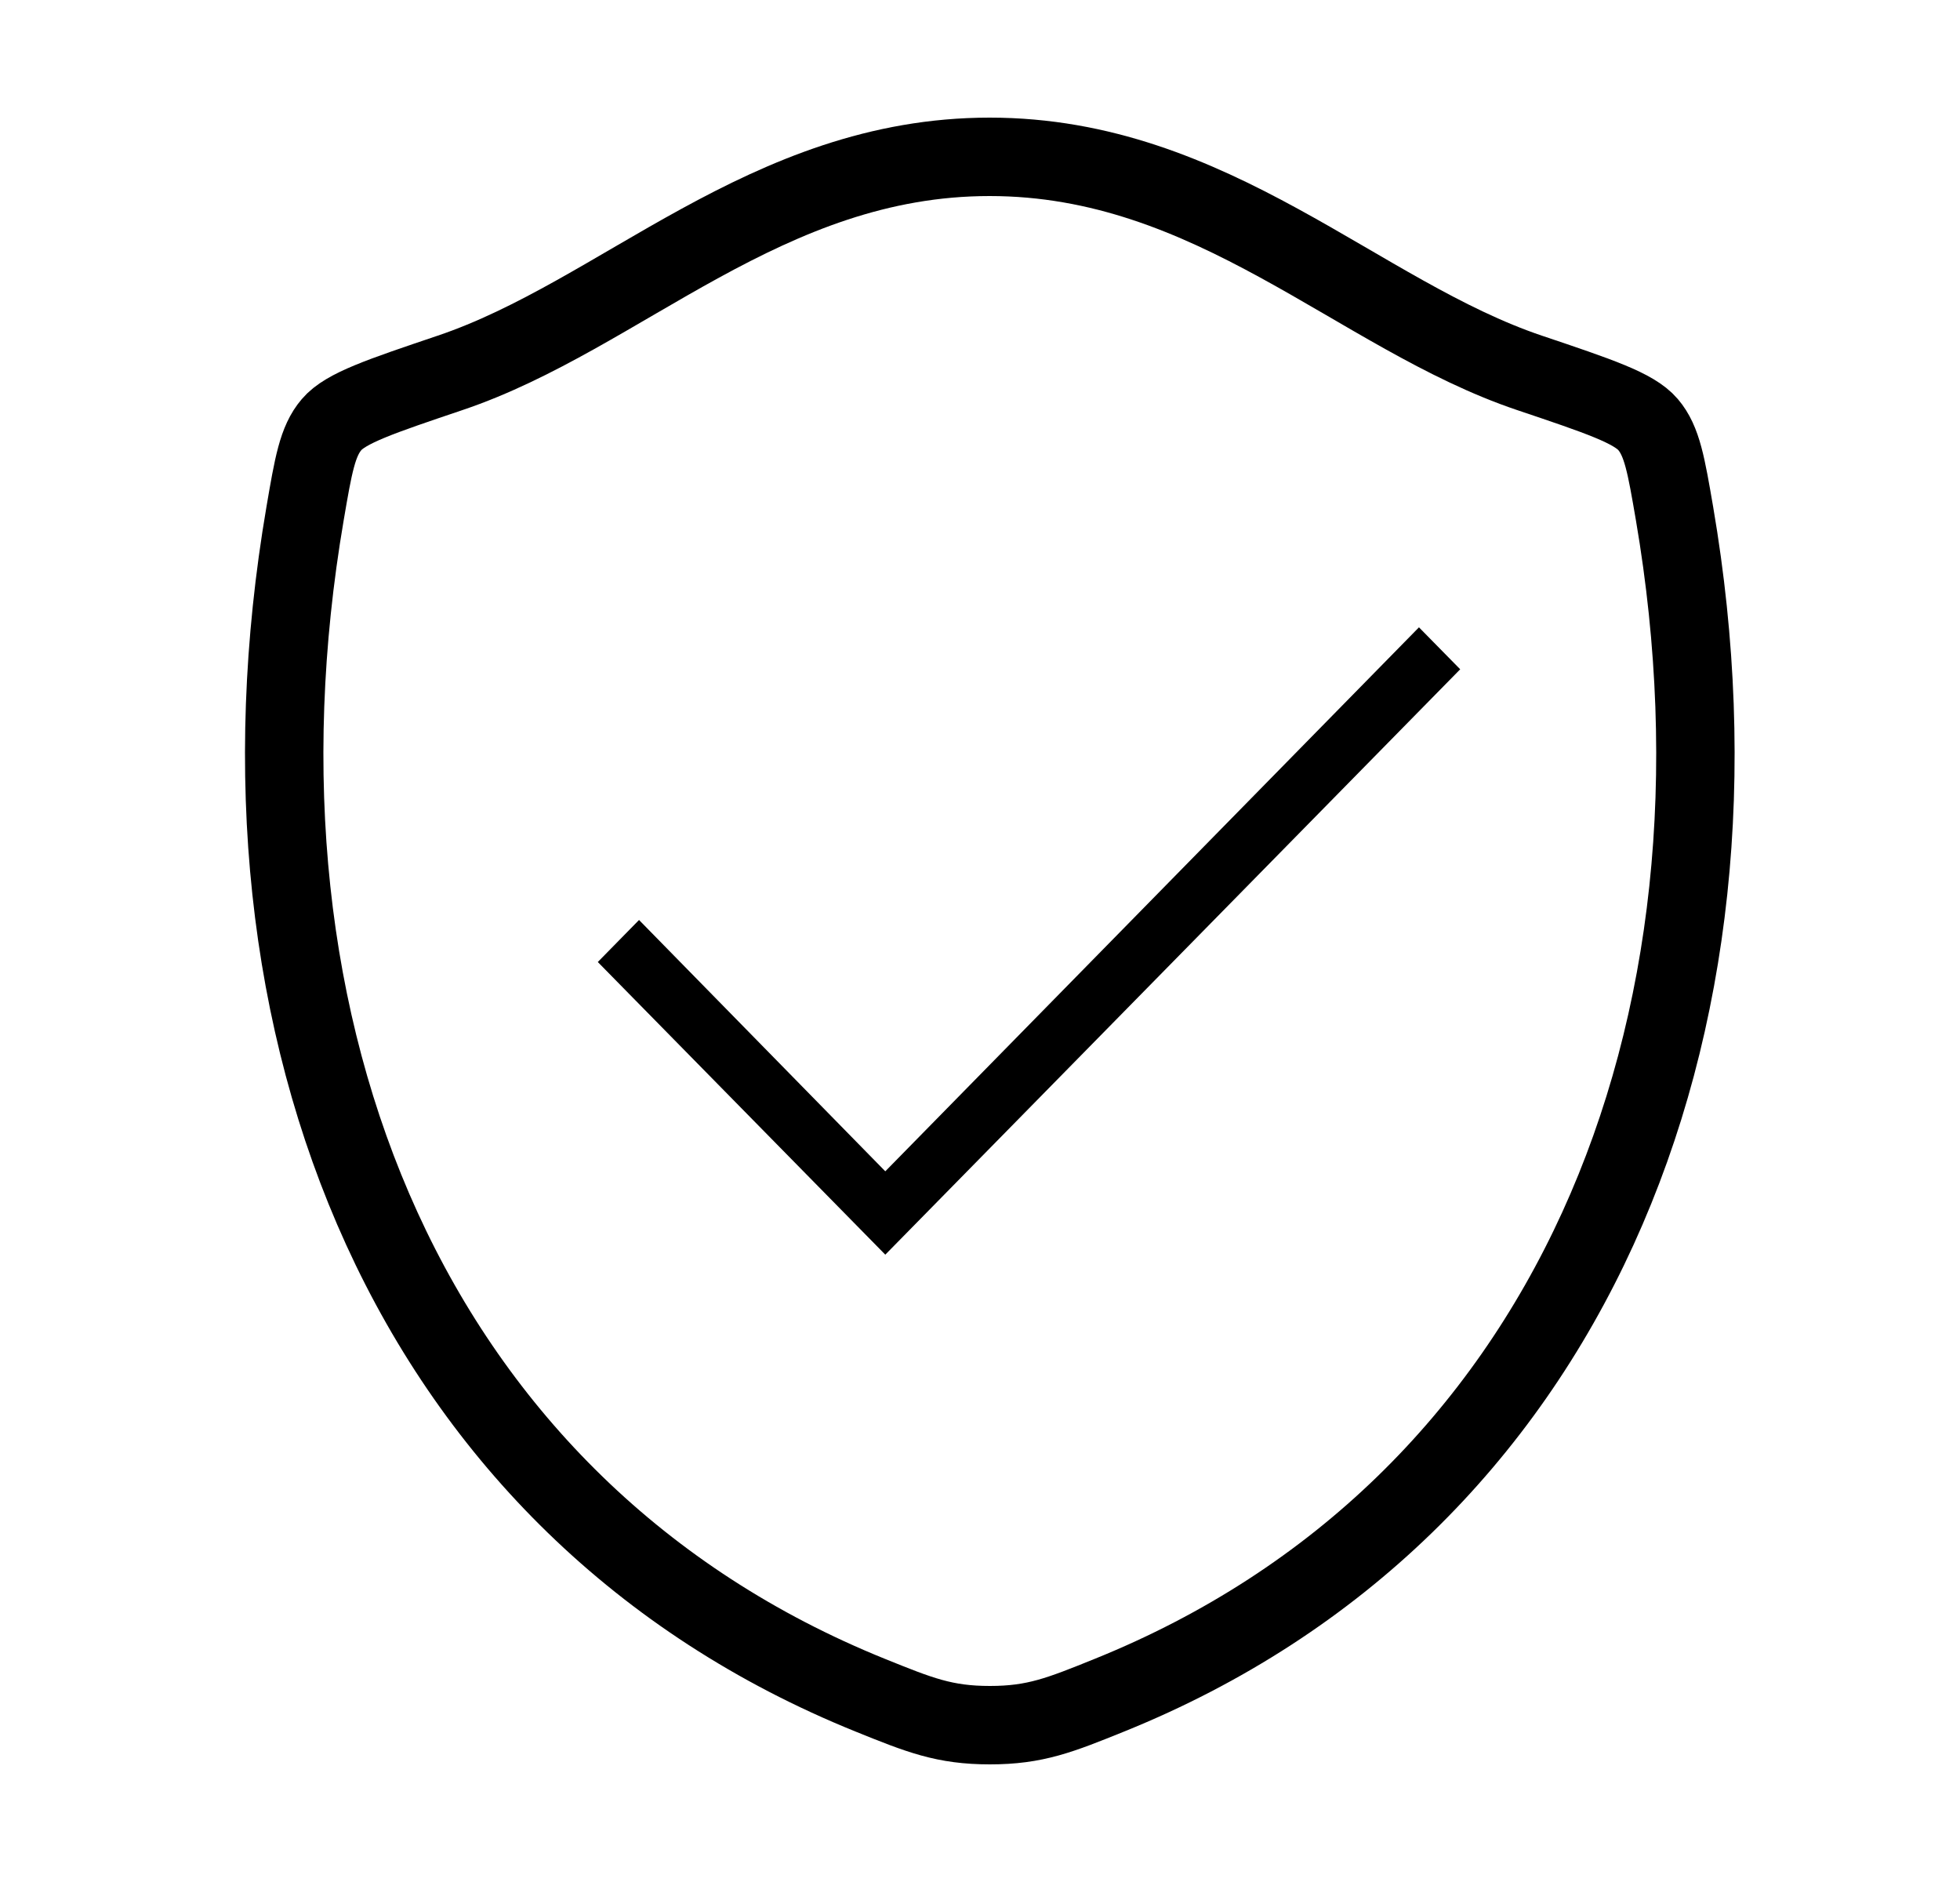 <svg width="25" height="24" viewBox="0 0 25 24" fill="none" xmlns="http://www.w3.org/2000/svg">
<g id="hugeicons:ai-security-02">
<g id="Group">
<path id="Vector" d="M12.623 2C9.773 2 7.926 4.019 5.741 4.755C4.853 5.055 4.408 5.204 4.229 5.415C4.049 5.625 3.996 5.934 3.891 6.55C2.764 13.146 5.227 19.244 11.1 21.618C11.731 21.873 12.047 22 12.626 22C13.205 22 13.522 21.872 14.153 21.617C20.026 19.244 22.486 13.146 21.359 6.55C21.253 5.934 21.201 5.625 21.021 5.414C20.841 5.203 20.397 5.054 19.509 4.755C17.323 4.019 15.473 2 12.623 2Z" stroke="black" stroke-linecap="round" stroke-linejoin="round"/>
<path id="Vector_2" d="M18.625 8.535L11.292 16L7.625 12.268L8.151 11.732L11.292 14.937L18.099 8L18.625 8.535Z" fill="black"/>
</g>
</g>
</svg>
